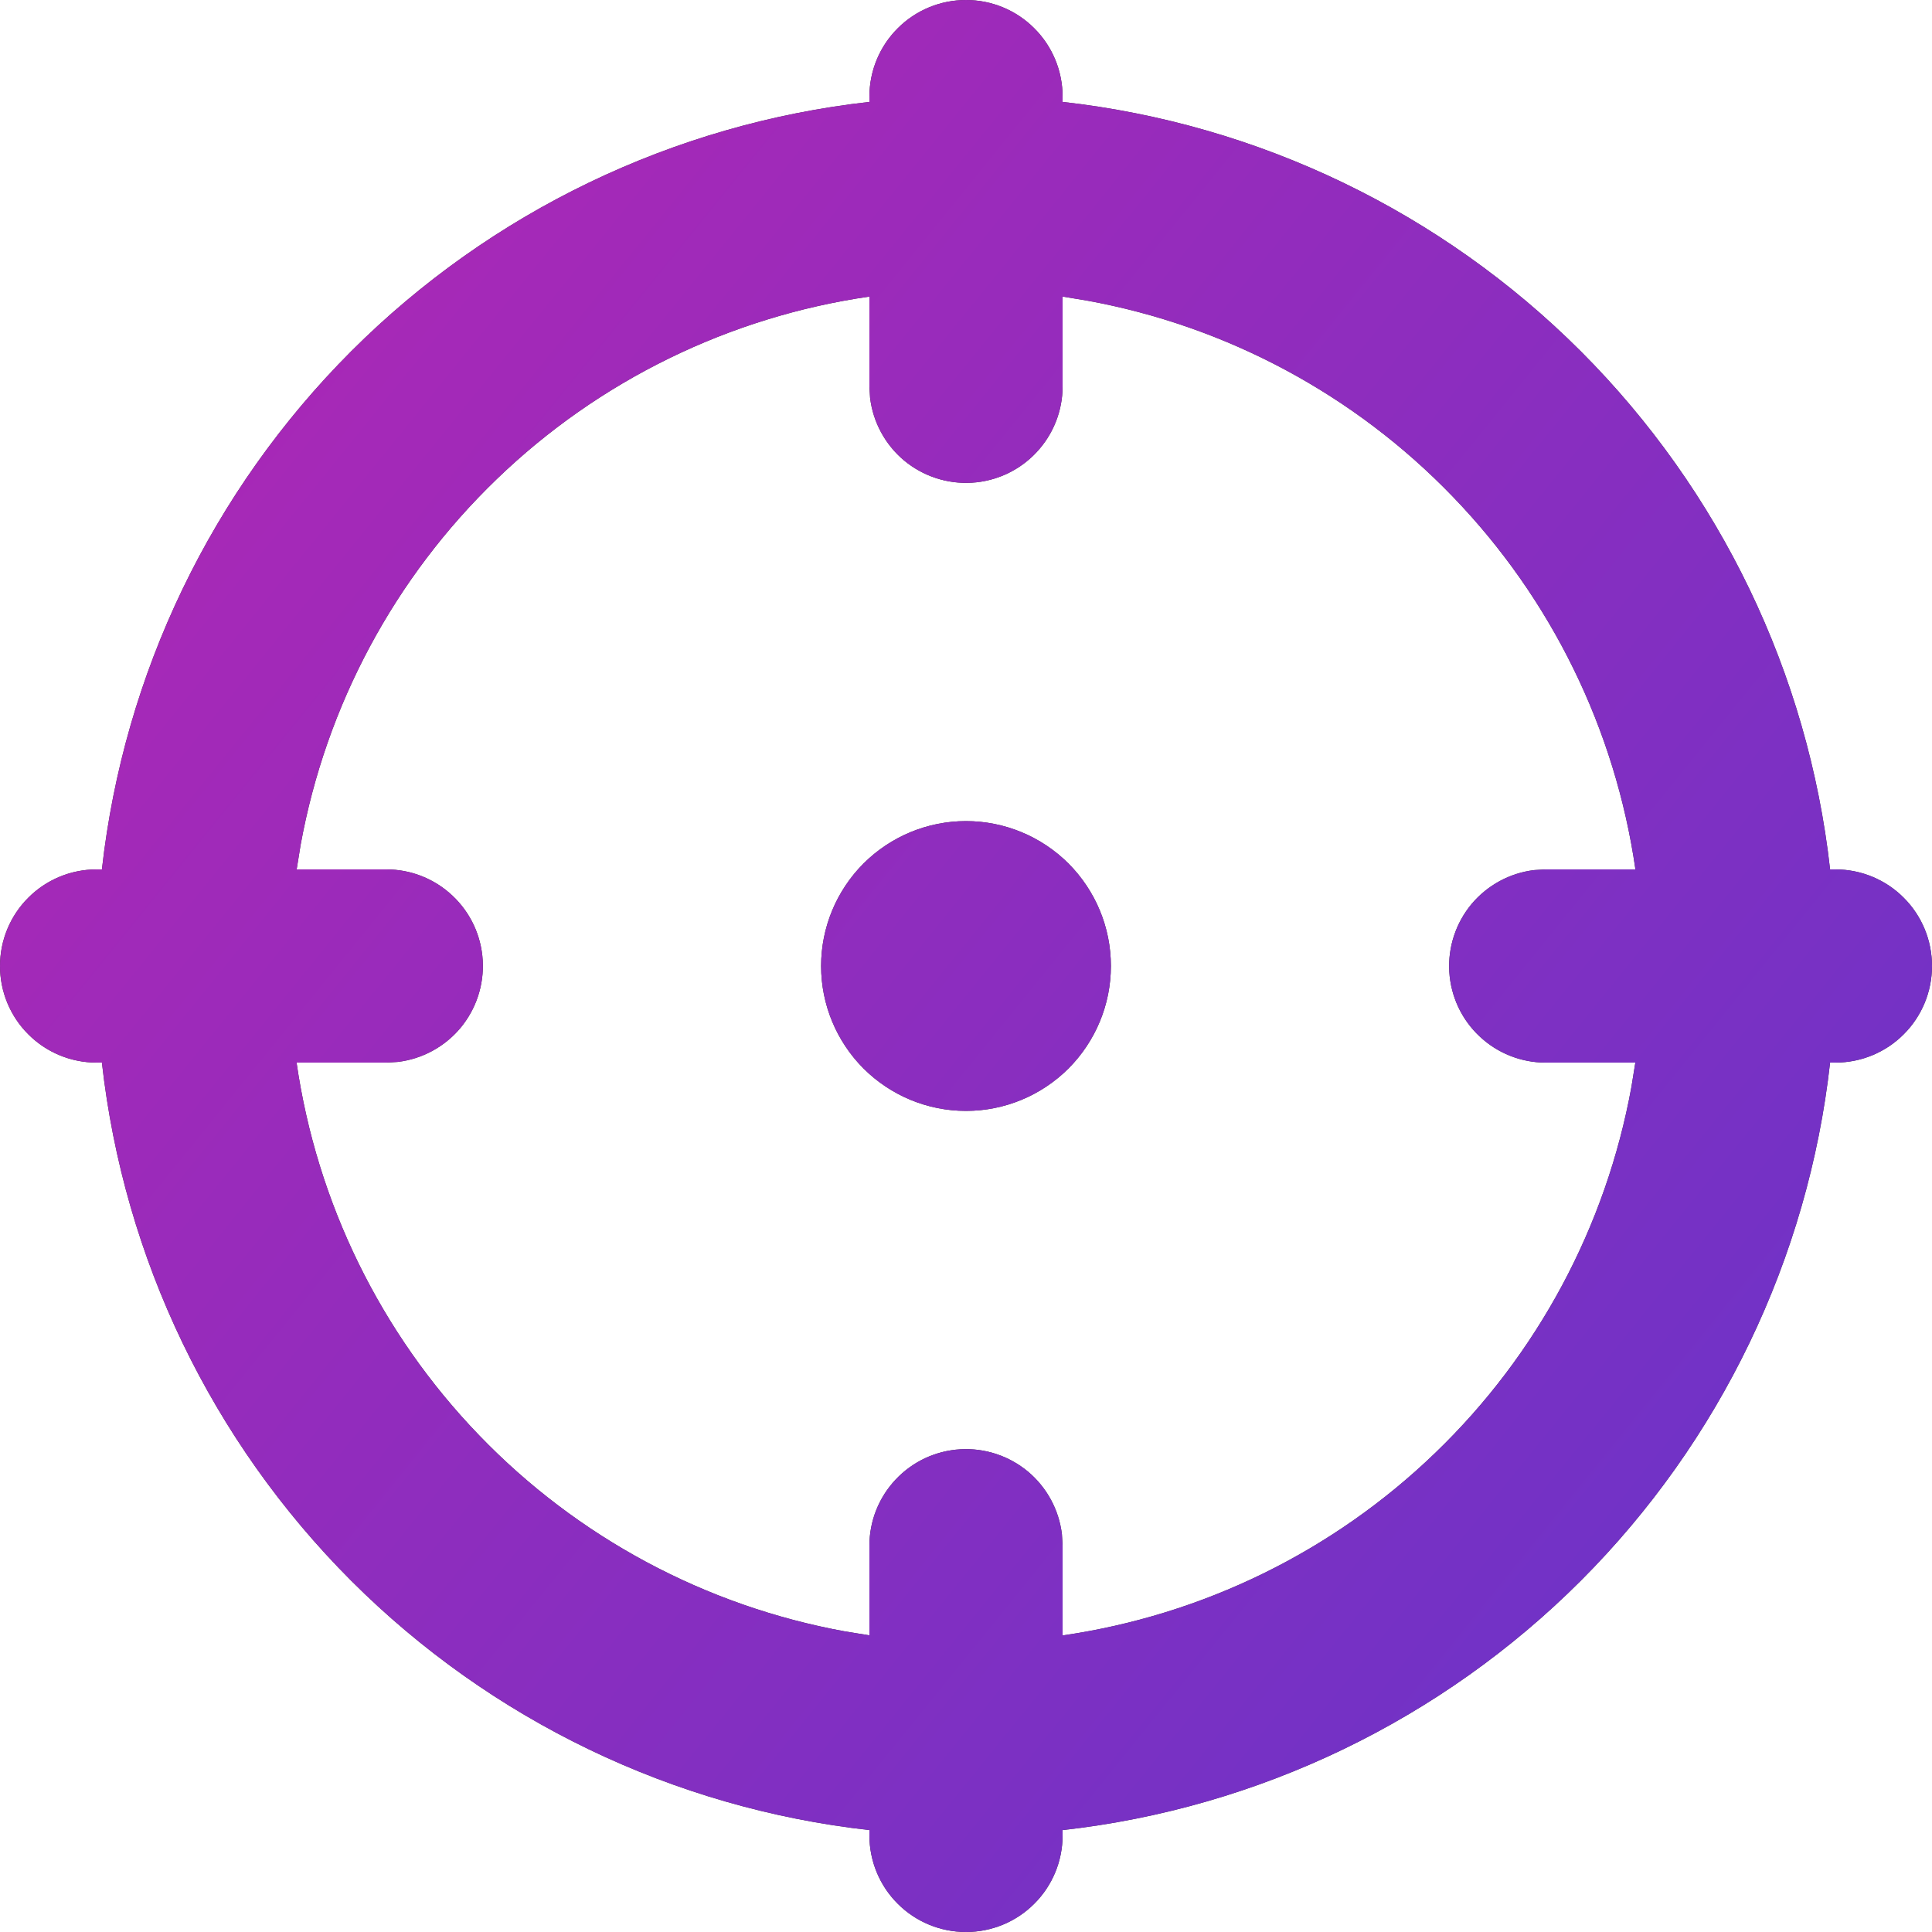 <svg width="20" height="20" viewBox="0 0 20 20" fill="none" xmlns="http://www.w3.org/2000/svg">
<path d="M10 0C10.265 0 10.52 0.105 10.707 0.293C10.895 0.48 11 0.735 11 1V1.055C13.029 1.282 14.92 2.193 16.364 3.636C17.807 5.08 18.718 6.971 18.945 9H19C19.265 9 19.52 9.105 19.707 9.293C19.895 9.48 20 9.735 20 10C20 10.265 19.895 10.52 19.707 10.707C19.52 10.895 19.265 11 19 11H18.945C18.718 13.029 17.807 14.92 16.364 16.364C14.92 17.807 13.029 18.718 11 18.945V19C11 19.265 10.895 19.52 10.707 19.707C10.52 19.895 10.265 20 10 20C9.735 20 9.48 19.895 9.293 19.707C9.105 19.52 9 19.265 9 19V18.945C6.971 18.718 5.08 17.807 3.636 16.364C2.193 14.92 1.282 13.029 1.055 11H1C0.735 11 0.48 10.895 0.293 10.707C0.105 10.52 0 10.265 0 10C0 9.735 0.105 9.48 0.293 9.293C0.48 9.105 0.735 9 1 9H1.055C1.282 6.971 2.193 5.08 3.636 3.636C5.08 2.193 6.971 1.282 9 1.055V1C9 0.735 9.105 0.48 9.293 0.293C9.48 0.105 9.735 0 10 0ZM11 3.07V4C11 4.255 10.902 4.5 10.727 4.685C10.552 4.871 10.313 4.982 10.059 4.997C9.804 5.012 9.554 4.929 9.358 4.766C9.163 4.602 9.037 4.37 9.007 4.117L9 4V3.07C7.548 3.28 6.198 3.941 5.142 4.96C4.085 5.978 3.375 7.302 3.112 8.746L3.071 9H4C4.255 9 4.5 9.098 4.685 9.273C4.871 9.448 4.982 9.687 4.997 9.941C5.012 10.196 4.929 10.446 4.766 10.642C4.602 10.837 4.37 10.963 4.117 10.993L4 11H3.07C3.28 12.452 3.941 13.802 4.96 14.858C5.978 15.915 7.302 16.625 8.746 16.888L9 16.929V16C9 15.745 9.098 15.5 9.273 15.315C9.448 15.129 9.687 15.018 9.941 15.003C10.196 14.988 10.446 15.071 10.642 15.234C10.837 15.398 10.963 15.63 10.993 15.883L11 16V16.93C12.452 16.72 13.802 16.059 14.858 15.04C15.915 14.022 16.625 12.697 16.888 11.254L16.929 11H16C15.745 11 15.5 10.902 15.315 10.727C15.129 10.552 15.018 10.313 15.003 10.059C14.988 9.804 15.071 9.554 15.234 9.358C15.398 9.163 15.63 9.037 15.883 9.007L16 9H16.93C16.72 7.548 16.059 6.198 15.04 5.142C14.022 4.085 12.697 3.375 11.254 3.112L11 3.07ZM10 8.5C10.398 8.5 10.779 8.658 11.061 8.939C11.342 9.221 11.5 9.602 11.5 10C11.5 10.398 11.342 10.779 11.061 11.061C10.779 11.342 10.398 11.5 10 11.5C9.602 11.5 9.221 11.342 8.939 11.061C8.658 10.779 8.5 10.398 8.5 10C8.5 9.602 8.658 9.221 8.939 8.939C9.221 8.658 9.602 8.5 10 8.5Z" fill="black"/>
<path d="M10 0C10.265 0 10.52 0.105 10.707 0.293C10.895 0.48 11 0.735 11 1V1.055C13.029 1.282 14.92 2.193 16.364 3.636C17.807 5.08 18.718 6.971 18.945 9H19C19.265 9 19.52 9.105 19.707 9.293C19.895 9.48 20 9.735 20 10C20 10.265 19.895 10.52 19.707 10.707C19.52 10.895 19.265 11 19 11H18.945C18.718 13.029 17.807 14.92 16.364 16.364C14.92 17.807 13.029 18.718 11 18.945V19C11 19.265 10.895 19.52 10.707 19.707C10.52 19.895 10.265 20 10 20C9.735 20 9.48 19.895 9.293 19.707C9.105 19.52 9 19.265 9 19V18.945C6.971 18.718 5.08 17.807 3.636 16.364C2.193 14.92 1.282 13.029 1.055 11H1C0.735 11 0.48 10.895 0.293 10.707C0.105 10.52 0 10.265 0 10C0 9.735 0.105 9.48 0.293 9.293C0.48 9.105 0.735 9 1 9H1.055C1.282 6.971 2.193 5.08 3.636 3.636C5.08 2.193 6.971 1.282 9 1.055V1C9 0.735 9.105 0.48 9.293 0.293C9.48 0.105 9.735 0 10 0ZM11 3.07V4C11 4.255 10.902 4.5 10.727 4.685C10.552 4.871 10.313 4.982 10.059 4.997C9.804 5.012 9.554 4.929 9.358 4.766C9.163 4.602 9.037 4.37 9.007 4.117L9 4V3.07C7.548 3.28 6.198 3.941 5.142 4.96C4.085 5.978 3.375 7.302 3.112 8.746L3.071 9H4C4.255 9 4.5 9.098 4.685 9.273C4.871 9.448 4.982 9.687 4.997 9.941C5.012 10.196 4.929 10.446 4.766 10.642C4.602 10.837 4.37 10.963 4.117 10.993L4 11H3.07C3.28 12.452 3.941 13.802 4.96 14.858C5.978 15.915 7.302 16.625 8.746 16.888L9 16.929V16C9 15.745 9.098 15.5 9.273 15.315C9.448 15.129 9.687 15.018 9.941 15.003C10.196 14.988 10.446 15.071 10.642 15.234C10.837 15.398 10.963 15.63 10.993 15.883L11 16V16.93C12.452 16.72 13.802 16.059 14.858 15.04C15.915 14.022 16.625 12.697 16.888 11.254L16.929 11H16C15.745 11 15.5 10.902 15.315 10.727C15.129 10.552 15.018 10.313 15.003 10.059C14.988 9.804 15.071 9.554 15.234 9.358C15.398 9.163 15.63 9.037 15.883 9.007L16 9H16.93C16.72 7.548 16.059 6.198 15.04 5.142C14.022 4.085 12.697 3.375 11.254 3.112L11 3.07ZM10 8.5C10.398 8.5 10.779 8.658 11.061 8.939C11.342 9.221 11.5 9.602 11.5 10C11.5 10.398 11.342 10.779 11.061 11.061C10.779 11.342 10.398 11.5 10 11.5C9.602 11.5 9.221 11.342 8.939 11.061C8.658 10.779 8.5 10.398 8.5 10C8.5 9.602 8.658 9.221 8.939 8.939C9.221 8.658 9.602 8.5 10 8.5Z" fill="url(#paint0_linear_2002_343)" fill-opacity="0.8"/>
<defs>
<linearGradient id="paint0_linear_2002_343" x1="-3.462" y1="-1.154" x2="22.692" y2="20" gradientUnits="userSpaceOnUse">
<stop stop-color="#EF2DDC"/>
<stop offset="1" stop-color="#7443FF"/>
</linearGradient>
</defs>
</svg>
